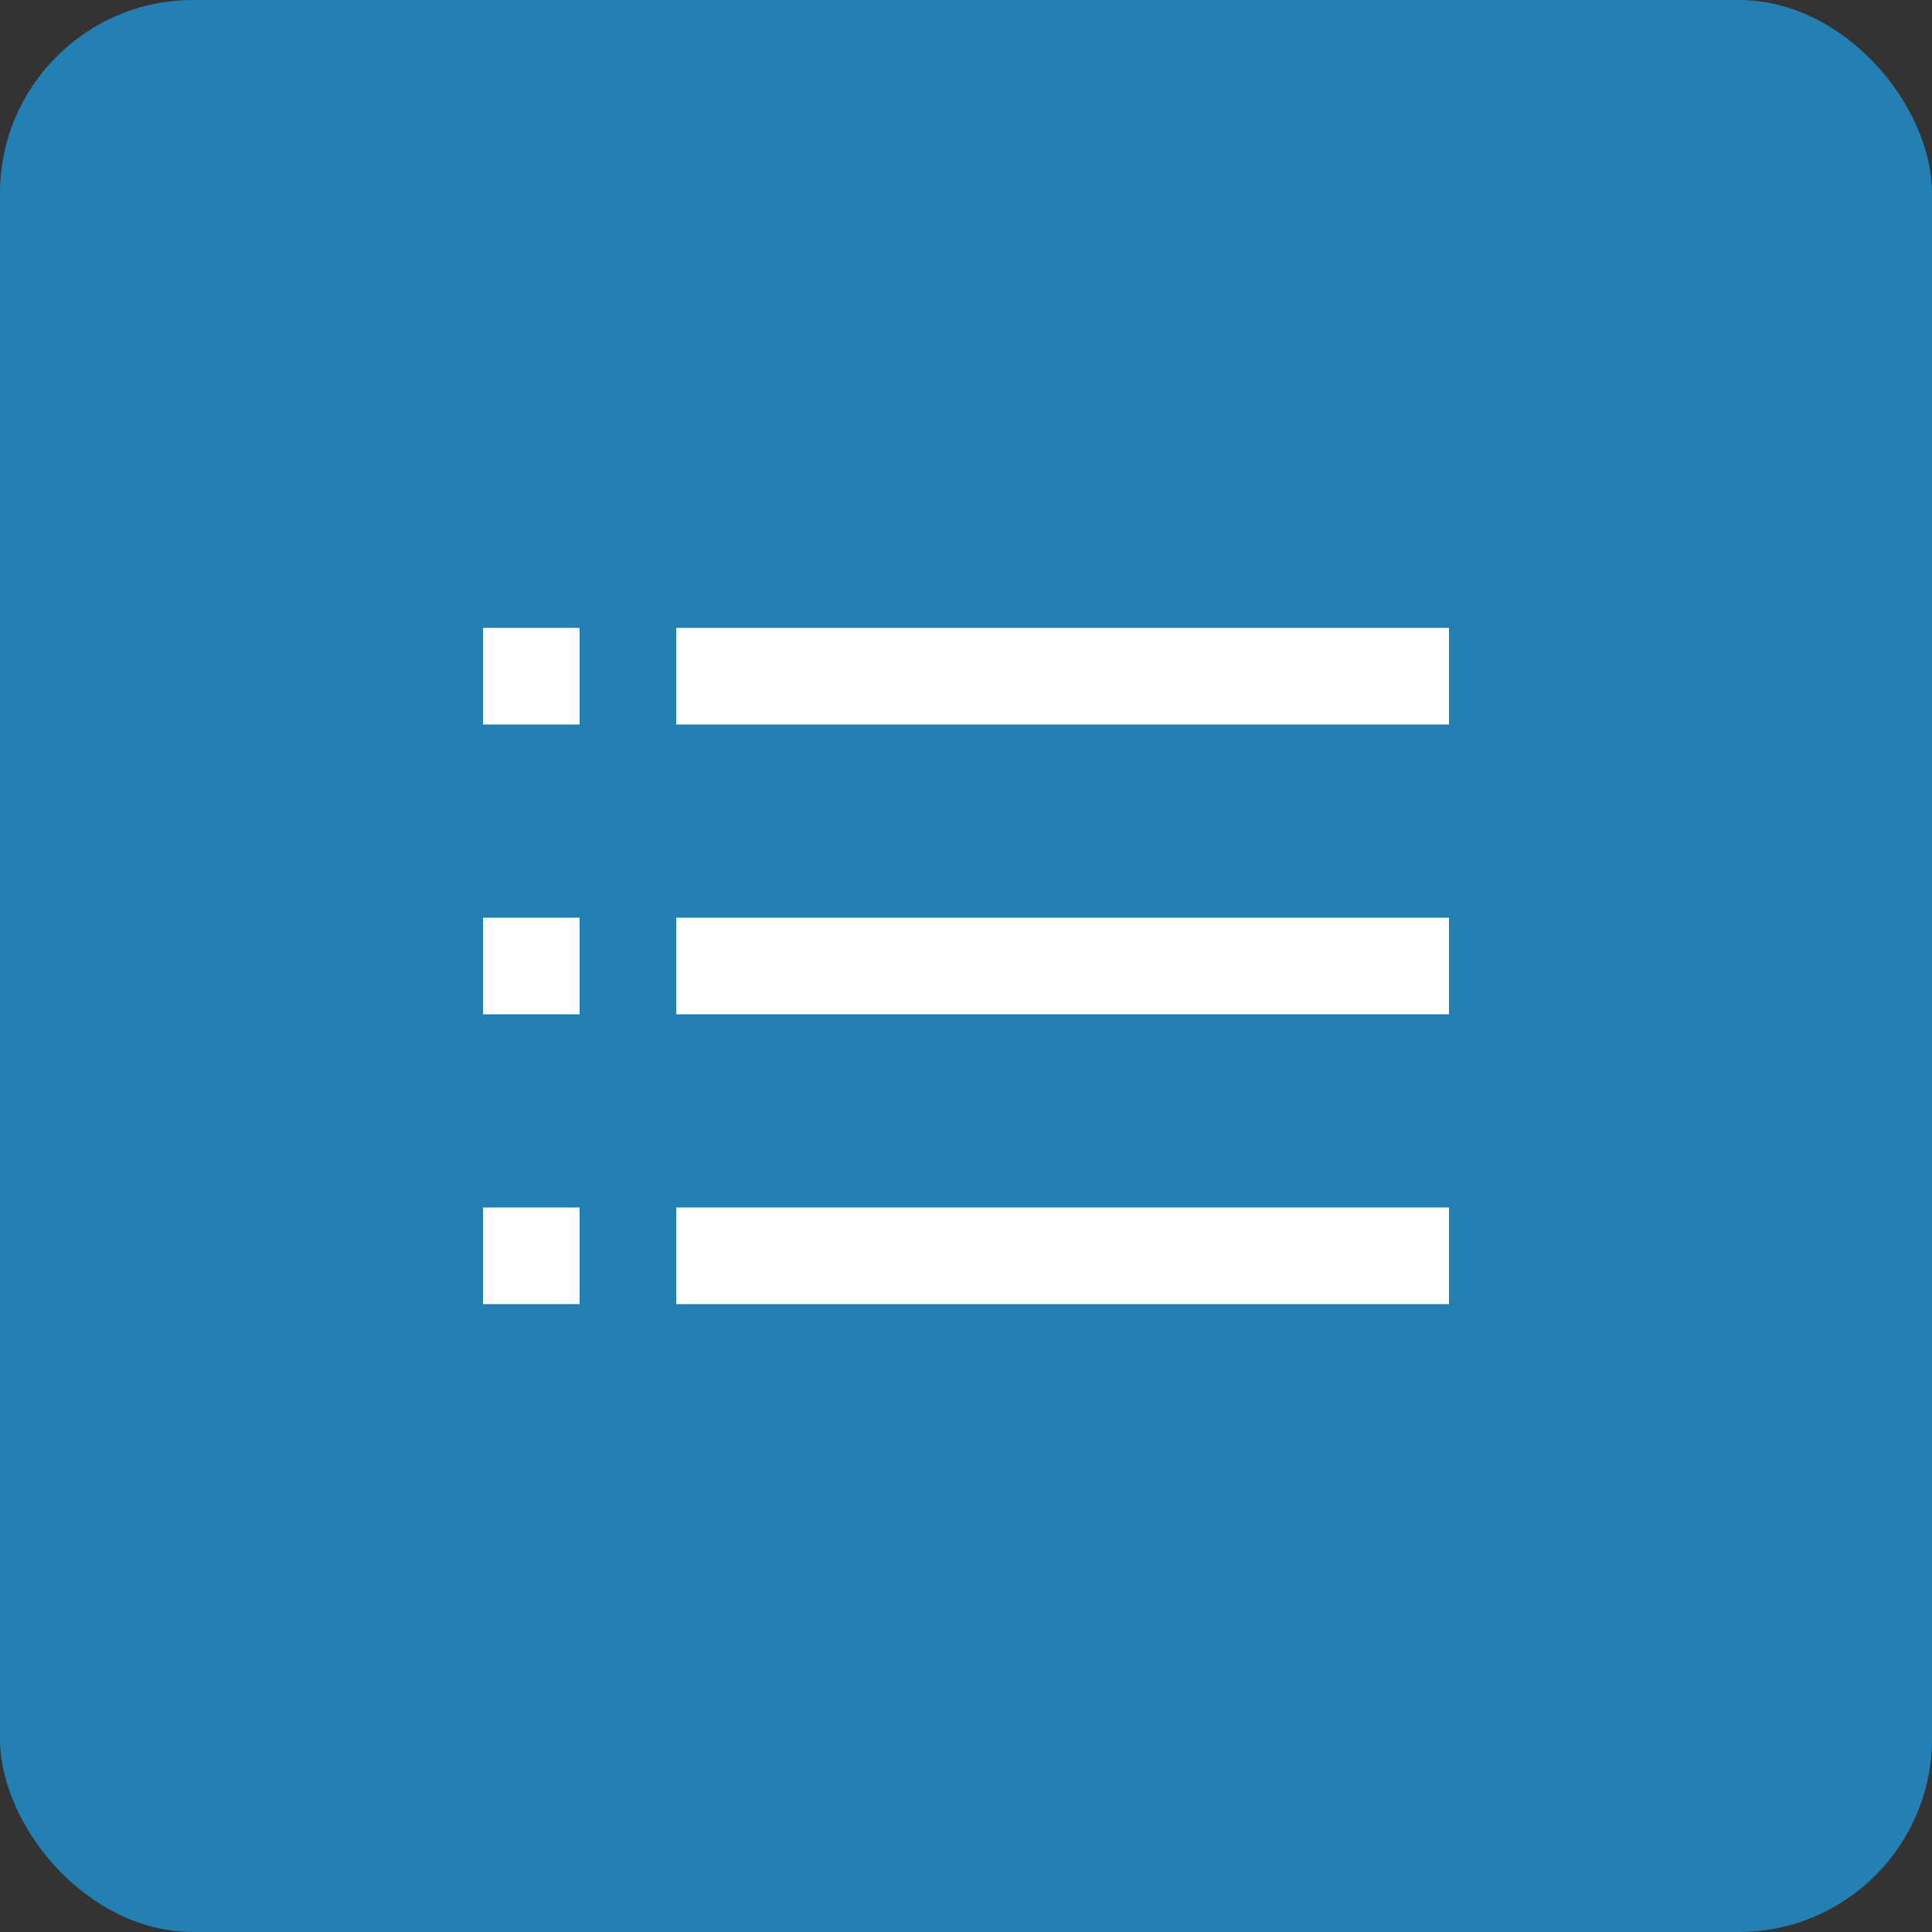 <svg width="40" height="40" viewBox="0 0 40 40" fill="none" xmlns="http://www.w3.org/2000/svg">
<rect x="0" y="0" width="40" height="40" fill="#333333" stroke="none"/>
<rect width="40" height="40" rx="4" fill="#247FB2"/>
<path d="M14 14H30M14 20H30M14 26H30M10 14H12M10 20H12M10 26H12" stroke="white" stroke-width="2"/>
</svg>
